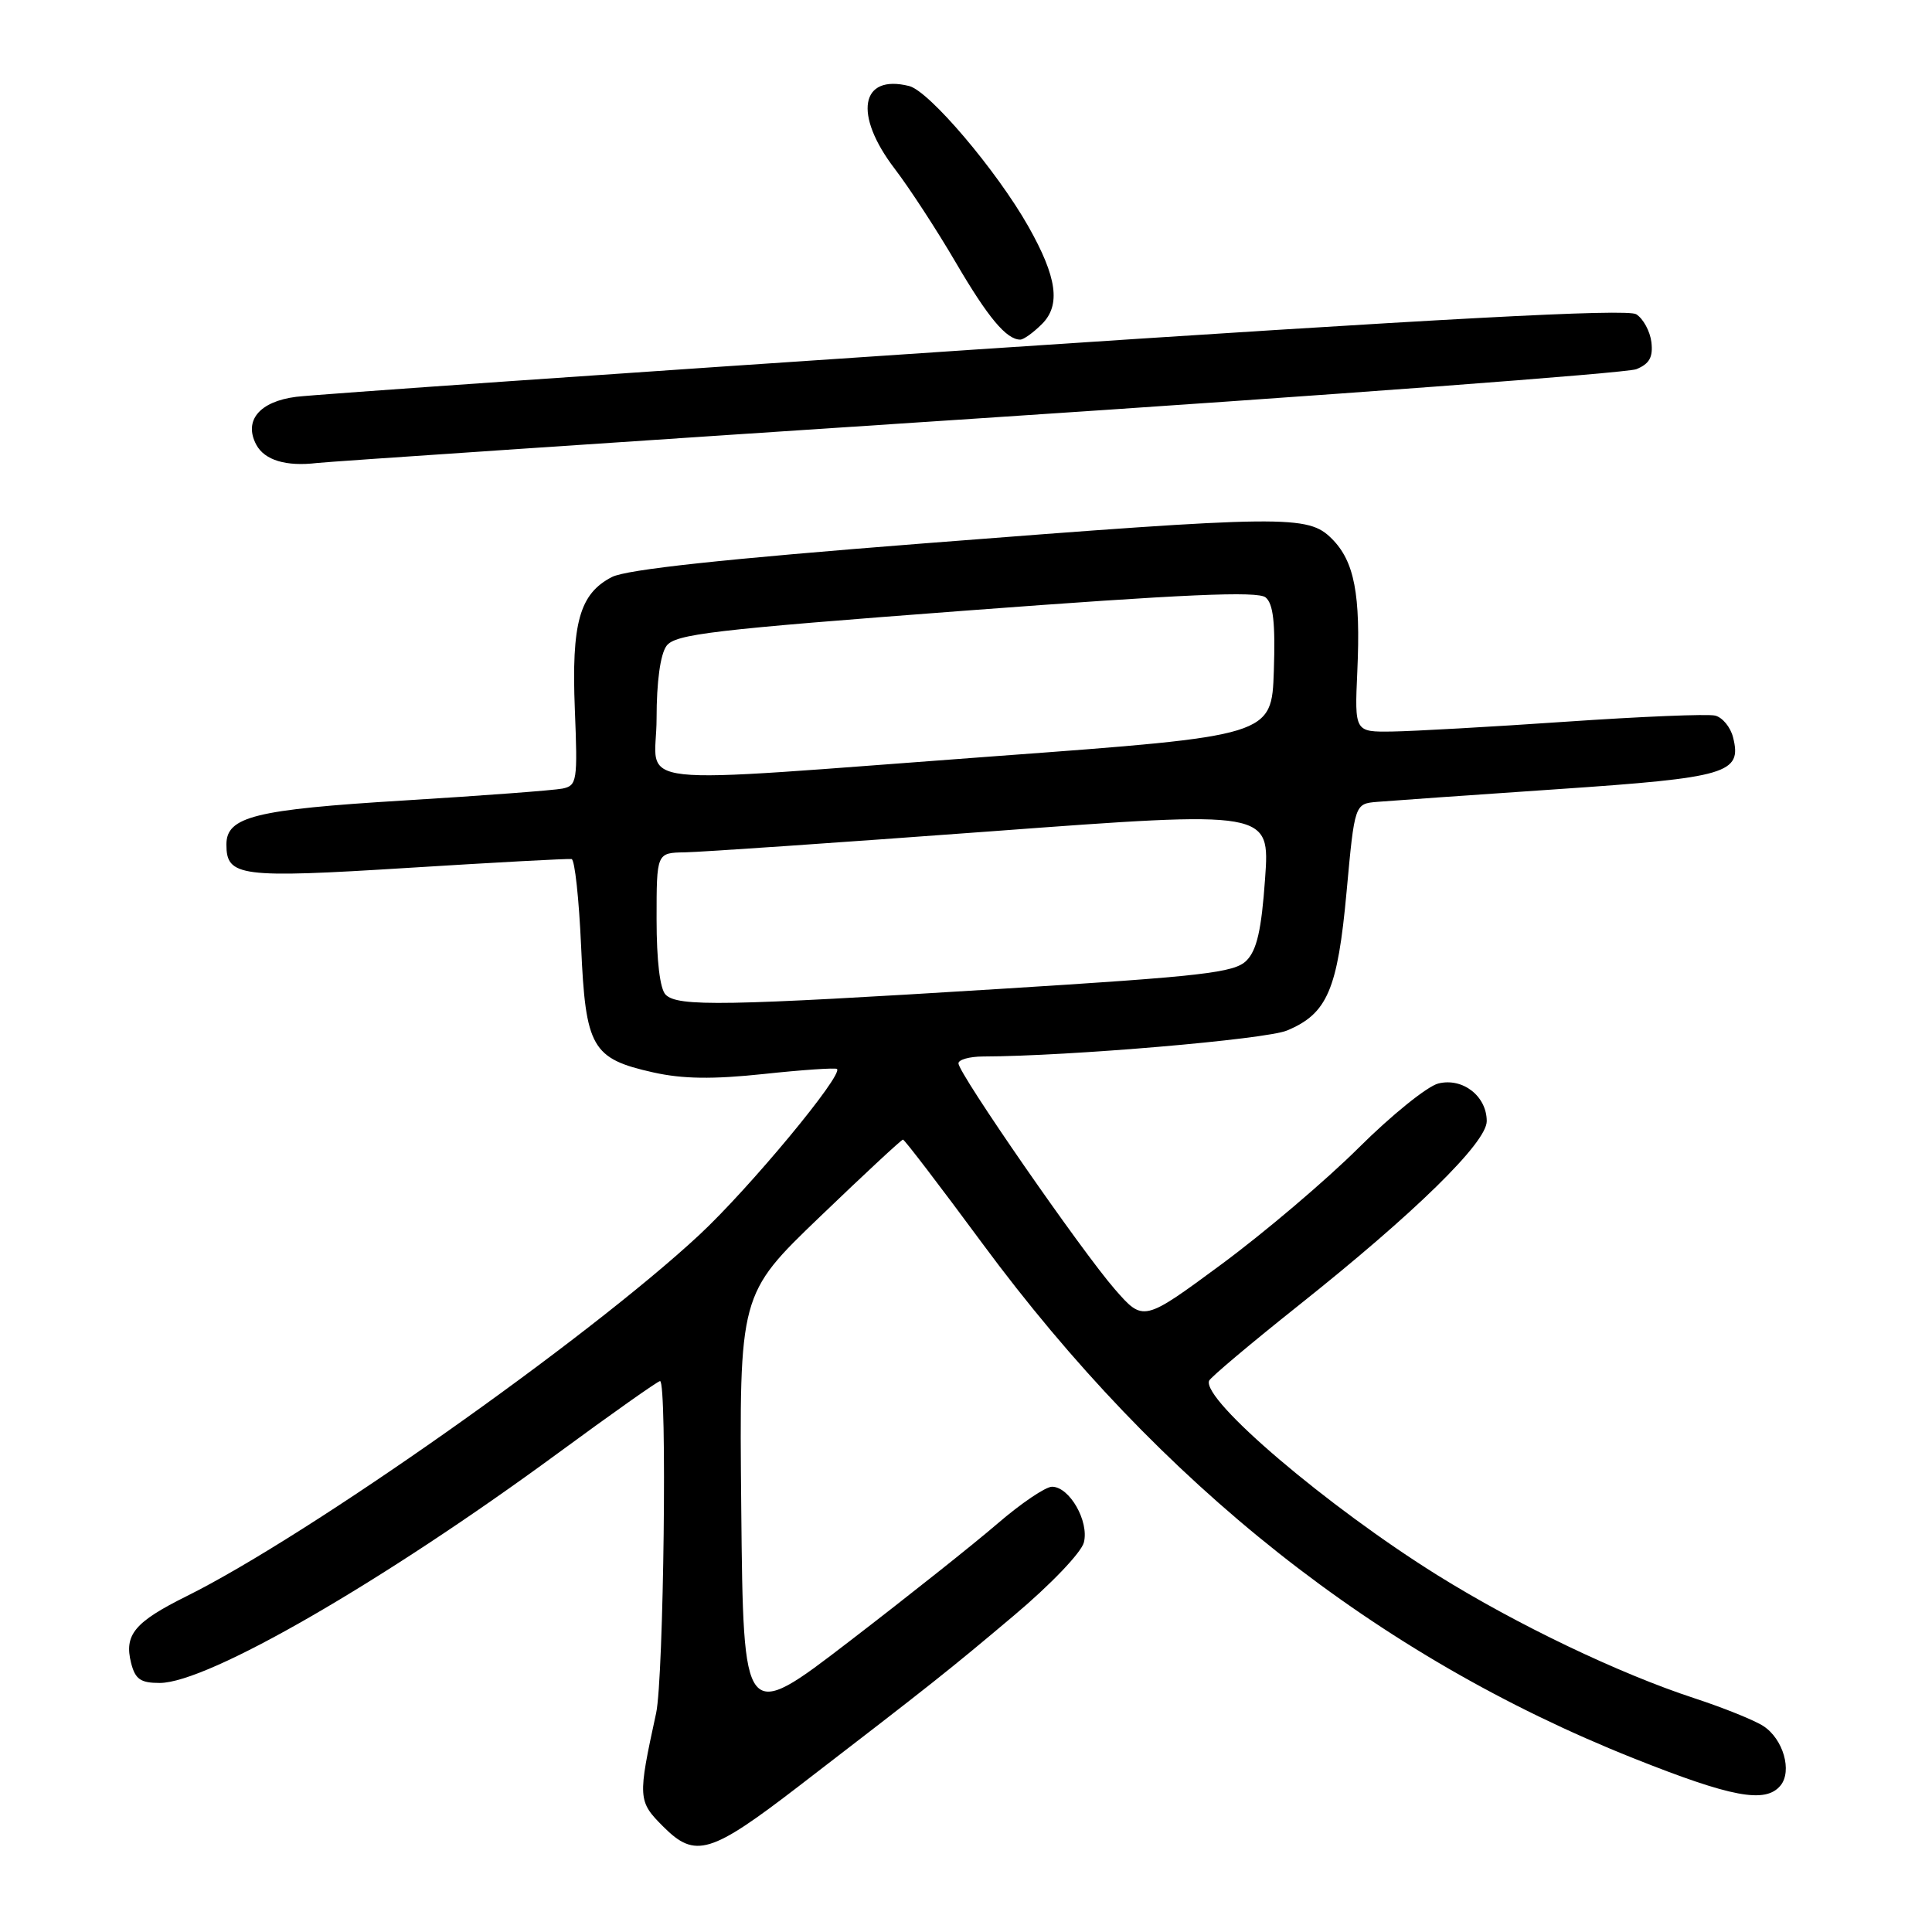 <?xml version="1.0" encoding="UTF-8" standalone="no"?>
<!DOCTYPE svg PUBLIC "-//W3C//DTD SVG 1.1//EN" "http://www.w3.org/Graphics/SVG/1.1/DTD/svg11.dtd" >
<svg xmlns="http://www.w3.org/2000/svg" xmlns:xlink="http://www.w3.org/1999/xlink" version="1.1" viewBox="0 0 256 256">
 <g >
 <path fill="currentColor"
d=" M 105.84 236.68 C 123.60 223.02 125.66 221.39 134.32 214.09 C 139.20 209.99 143.28 205.72 143.62 204.38 C 144.33 201.57 141.71 197.00 139.40 197.00 C 138.54 197.00 135.29 199.20 132.17 201.89 C 129.05 204.58 120.20 211.61 112.50 217.52 C 98.50 228.27 98.50 228.27 98.22 199.88 C 97.95 171.50 97.95 171.50 108.62 161.25 C 114.49 155.61 119.45 151.00 119.65 151.00 C 119.85 151.00 124.58 157.19 130.16 164.75 C 153.77 196.73 182.45 219.42 216.40 232.96 C 229.47 238.17 233.92 239.00 235.92 236.60 C 237.51 234.68 236.29 230.42 233.65 228.71 C 232.47 227.94 228.35 226.28 224.50 225.02 C 214.52 221.75 200.95 215.25 190.50 208.74 C 175.91 199.65 159.27 185.49 160.21 182.96 C 160.37 182.53 165.68 178.06 172.00 173.03 C 187.46 160.74 197.00 151.40 197.00 148.56 C 197.00 145.24 193.81 142.76 190.58 143.57 C 189.12 143.94 184.38 147.76 180.05 152.07 C 175.71 156.39 167.52 163.34 161.83 167.54 C 151.50 175.16 151.50 175.16 147.72 170.83 C 143.30 165.76 127.00 142.23 127.00 140.90 C 127.00 140.41 128.46 140.00 130.25 139.99 C 141.62 139.96 167.71 137.73 170.53 136.55 C 175.88 134.32 177.24 131.15 178.43 118.15 C 179.50 106.50 179.50 106.50 182.50 106.25 C 184.15 106.11 194.90 105.35 206.39 104.57 C 228.94 103.04 230.84 102.48 229.64 97.70 C 229.30 96.35 228.23 95.05 227.26 94.82 C 226.29 94.58 217.40 94.95 207.50 95.63 C 197.60 96.31 187.25 96.89 184.49 96.93 C 179.49 97.00 179.49 97.00 179.85 88.98 C 180.31 78.77 179.47 74.38 176.48 71.39 C 173.31 68.22 170.56 68.25 122.44 72.00 C 95.86 74.08 83.01 75.46 81.08 76.46 C 76.79 78.67 75.71 82.55 76.17 94.02 C 76.55 103.49 76.46 104.09 74.54 104.49 C 73.42 104.72 63.95 105.43 53.50 106.07 C 33.78 107.27 30.00 108.21 30.00 111.90 C 30.00 116.16 31.77 116.39 54.03 115.00 C 65.55 114.28 75.32 113.75 75.74 113.83 C 76.16 113.91 76.72 119.11 77.00 125.39 C 77.59 138.83 78.42 140.28 86.56 142.10 C 90.45 142.97 94.42 143.03 101.20 142.31 C 106.31 141.76 110.68 141.47 110.90 141.64 C 111.81 142.38 99.26 157.50 92.63 163.66 C 77.70 177.53 40.89 203.47 24.73 211.50 C 17.83 214.93 16.43 216.61 17.37 220.35 C 17.92 222.51 18.62 223.00 21.16 223.00 C 27.52 223.00 50.68 209.63 73.91 192.57 C 81.07 187.31 87.17 183.00 87.46 183.00 C 88.42 183.00 87.95 222.35 86.94 227.00 C 84.49 238.27 84.51 238.67 87.90 242.05 C 92.12 246.28 94.15 245.67 105.84 236.68 Z  M 129.50 55.45 C 176.25 52.37 215.54 49.43 216.82 48.92 C 218.56 48.21 219.05 47.33 218.82 45.34 C 218.64 43.89 217.74 42.23 216.81 41.64 C 215.59 40.88 191.22 42.18 129.31 46.31 C 82.11 49.46 41.59 52.28 39.25 52.58 C 34.37 53.20 32.26 55.74 33.96 58.93 C 35.06 60.98 37.91 61.84 42.00 61.35 C 43.38 61.18 82.75 58.53 129.50 55.45 Z  M 138.07 42.93 C 140.58 40.42 140.06 36.72 136.26 30.00 C 132.07 22.60 123.13 12.07 120.47 11.40 C 114.00 9.78 113.06 15.18 118.56 22.37 C 120.52 24.94 124.15 30.51 126.64 34.77 C 130.92 42.09 133.36 45.00 135.19 45.00 C 135.64 45.00 136.93 44.07 138.07 42.93 Z  M 88.20 131.80 C 87.45 131.05 87.00 127.31 87.00 121.80 C 87.00 113.00 87.00 113.00 90.75 112.94 C 92.81 112.91 111.10 111.65 131.39 110.15 C 168.27 107.41 168.27 107.41 167.63 116.43 C 167.15 123.24 166.54 125.90 165.16 127.29 C 163.55 128.89 159.47 129.36 132.41 131.04 C 95.99 133.30 89.81 133.41 88.20 131.80 Z  M 87.00 95.19 C 87.00 90.34 87.50 86.71 88.31 85.59 C 89.46 84.02 94.32 83.45 127.97 80.91 C 156.93 78.73 166.66 78.30 167.70 79.16 C 168.72 80.01 169.00 82.54 168.79 88.90 C 168.50 97.50 168.50 97.50 132.00 100.19 C 81.49 103.91 87.00 104.53 87.00 95.19 Z "/>
</g>
</svg>